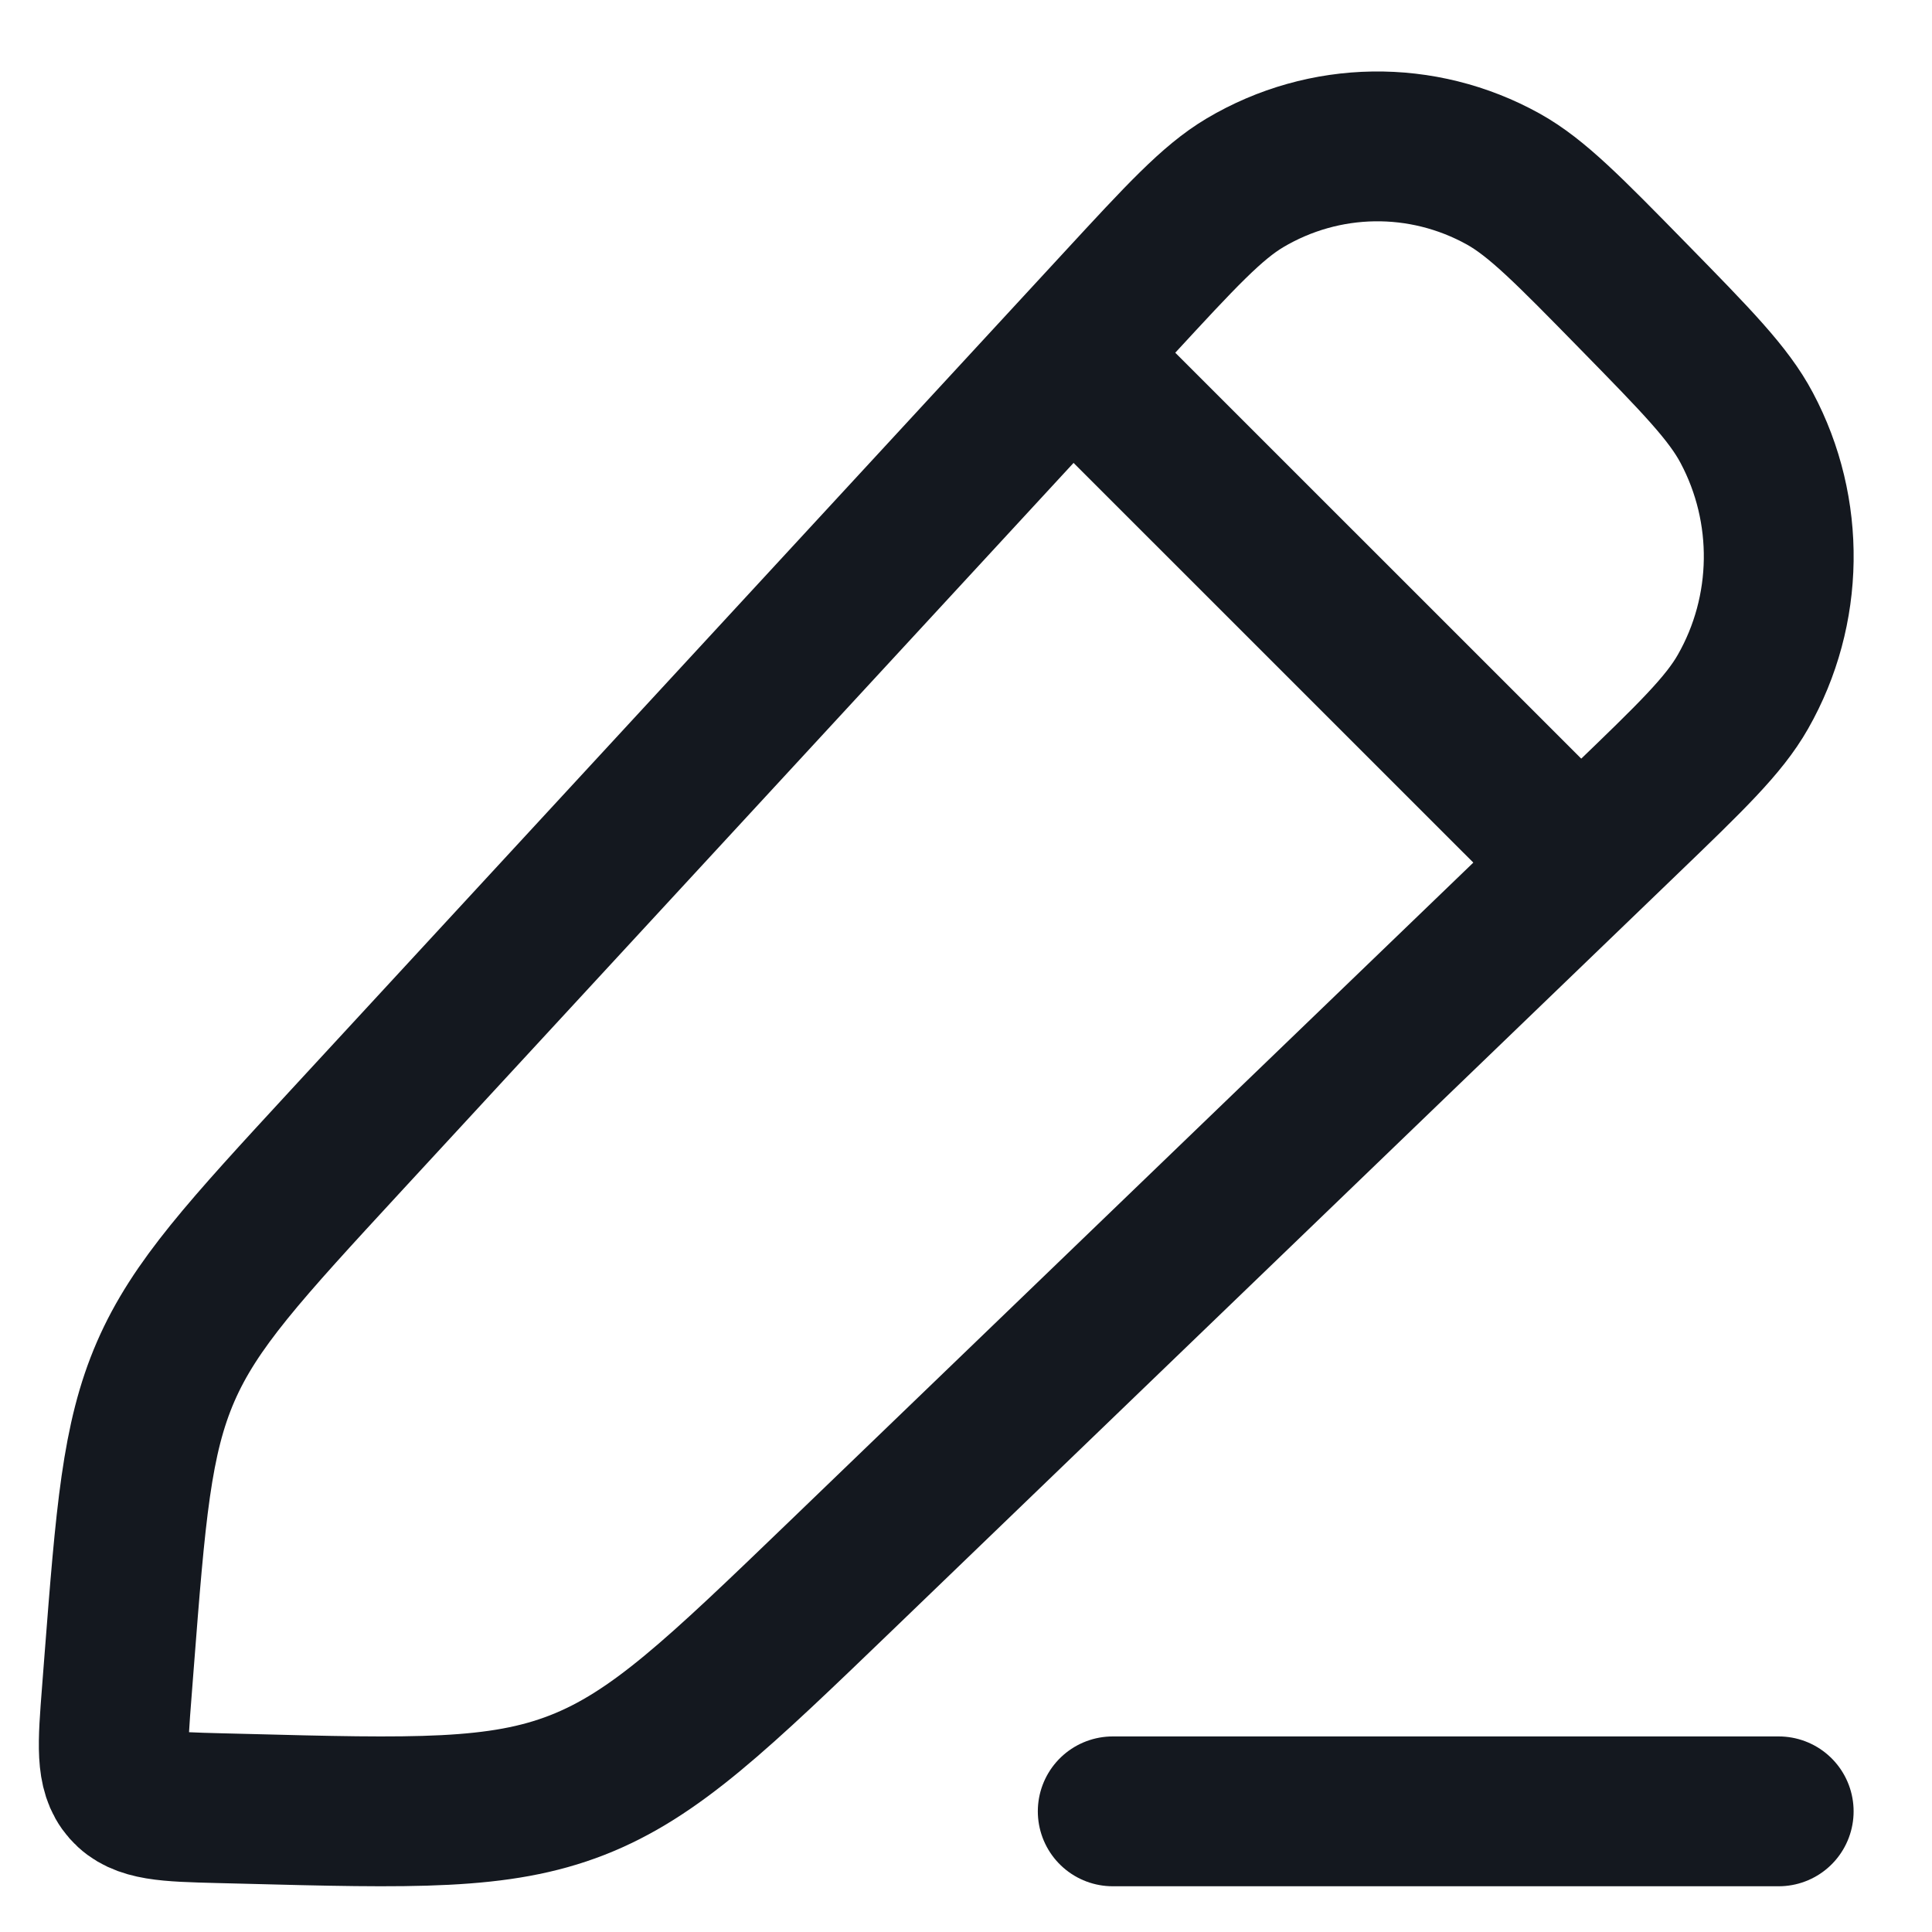 <svg width="20" height="20" viewBox="0 0 20 20" fill="none" xmlns="http://www.w3.org/2000/svg">
<path d="M11.583 3.14C12.225 2.444 12.546 2.096 12.887 1.893C13.71 1.404 14.724 1.389 15.561 1.853C15.908 2.046 16.239 2.384 16.901 3.06C17.563 3.736 17.894 4.074 18.082 4.429C18.537 5.284 18.523 6.319 18.043 7.161C17.845 7.509 17.504 7.837 16.823 8.493L8.719 16.299C7.428 17.542 6.783 18.163 5.976 18.479C5.169 18.794 4.283 18.77 2.509 18.724L2.268 18.718C1.728 18.704 1.458 18.697 1.301 18.518C1.144 18.34 1.166 18.065 1.209 17.515L1.232 17.217C1.352 15.669 1.413 14.895 1.715 14.199C2.017 13.504 2.539 12.939 3.581 11.809L11.583 3.14Z" stroke="#14181F" stroke-width="1.551" stroke-linejoin="round"/>
<path d="M10.657 3.239L16.69 9.271" stroke="#14181F" stroke-width="1.551" stroke-linejoin="round"/>
<path d="M11.519 18.751L18.413 18.751" stroke="#14181F" stroke-width="1.551" stroke-linecap="round" stroke-linejoin="round"/>
</svg>

